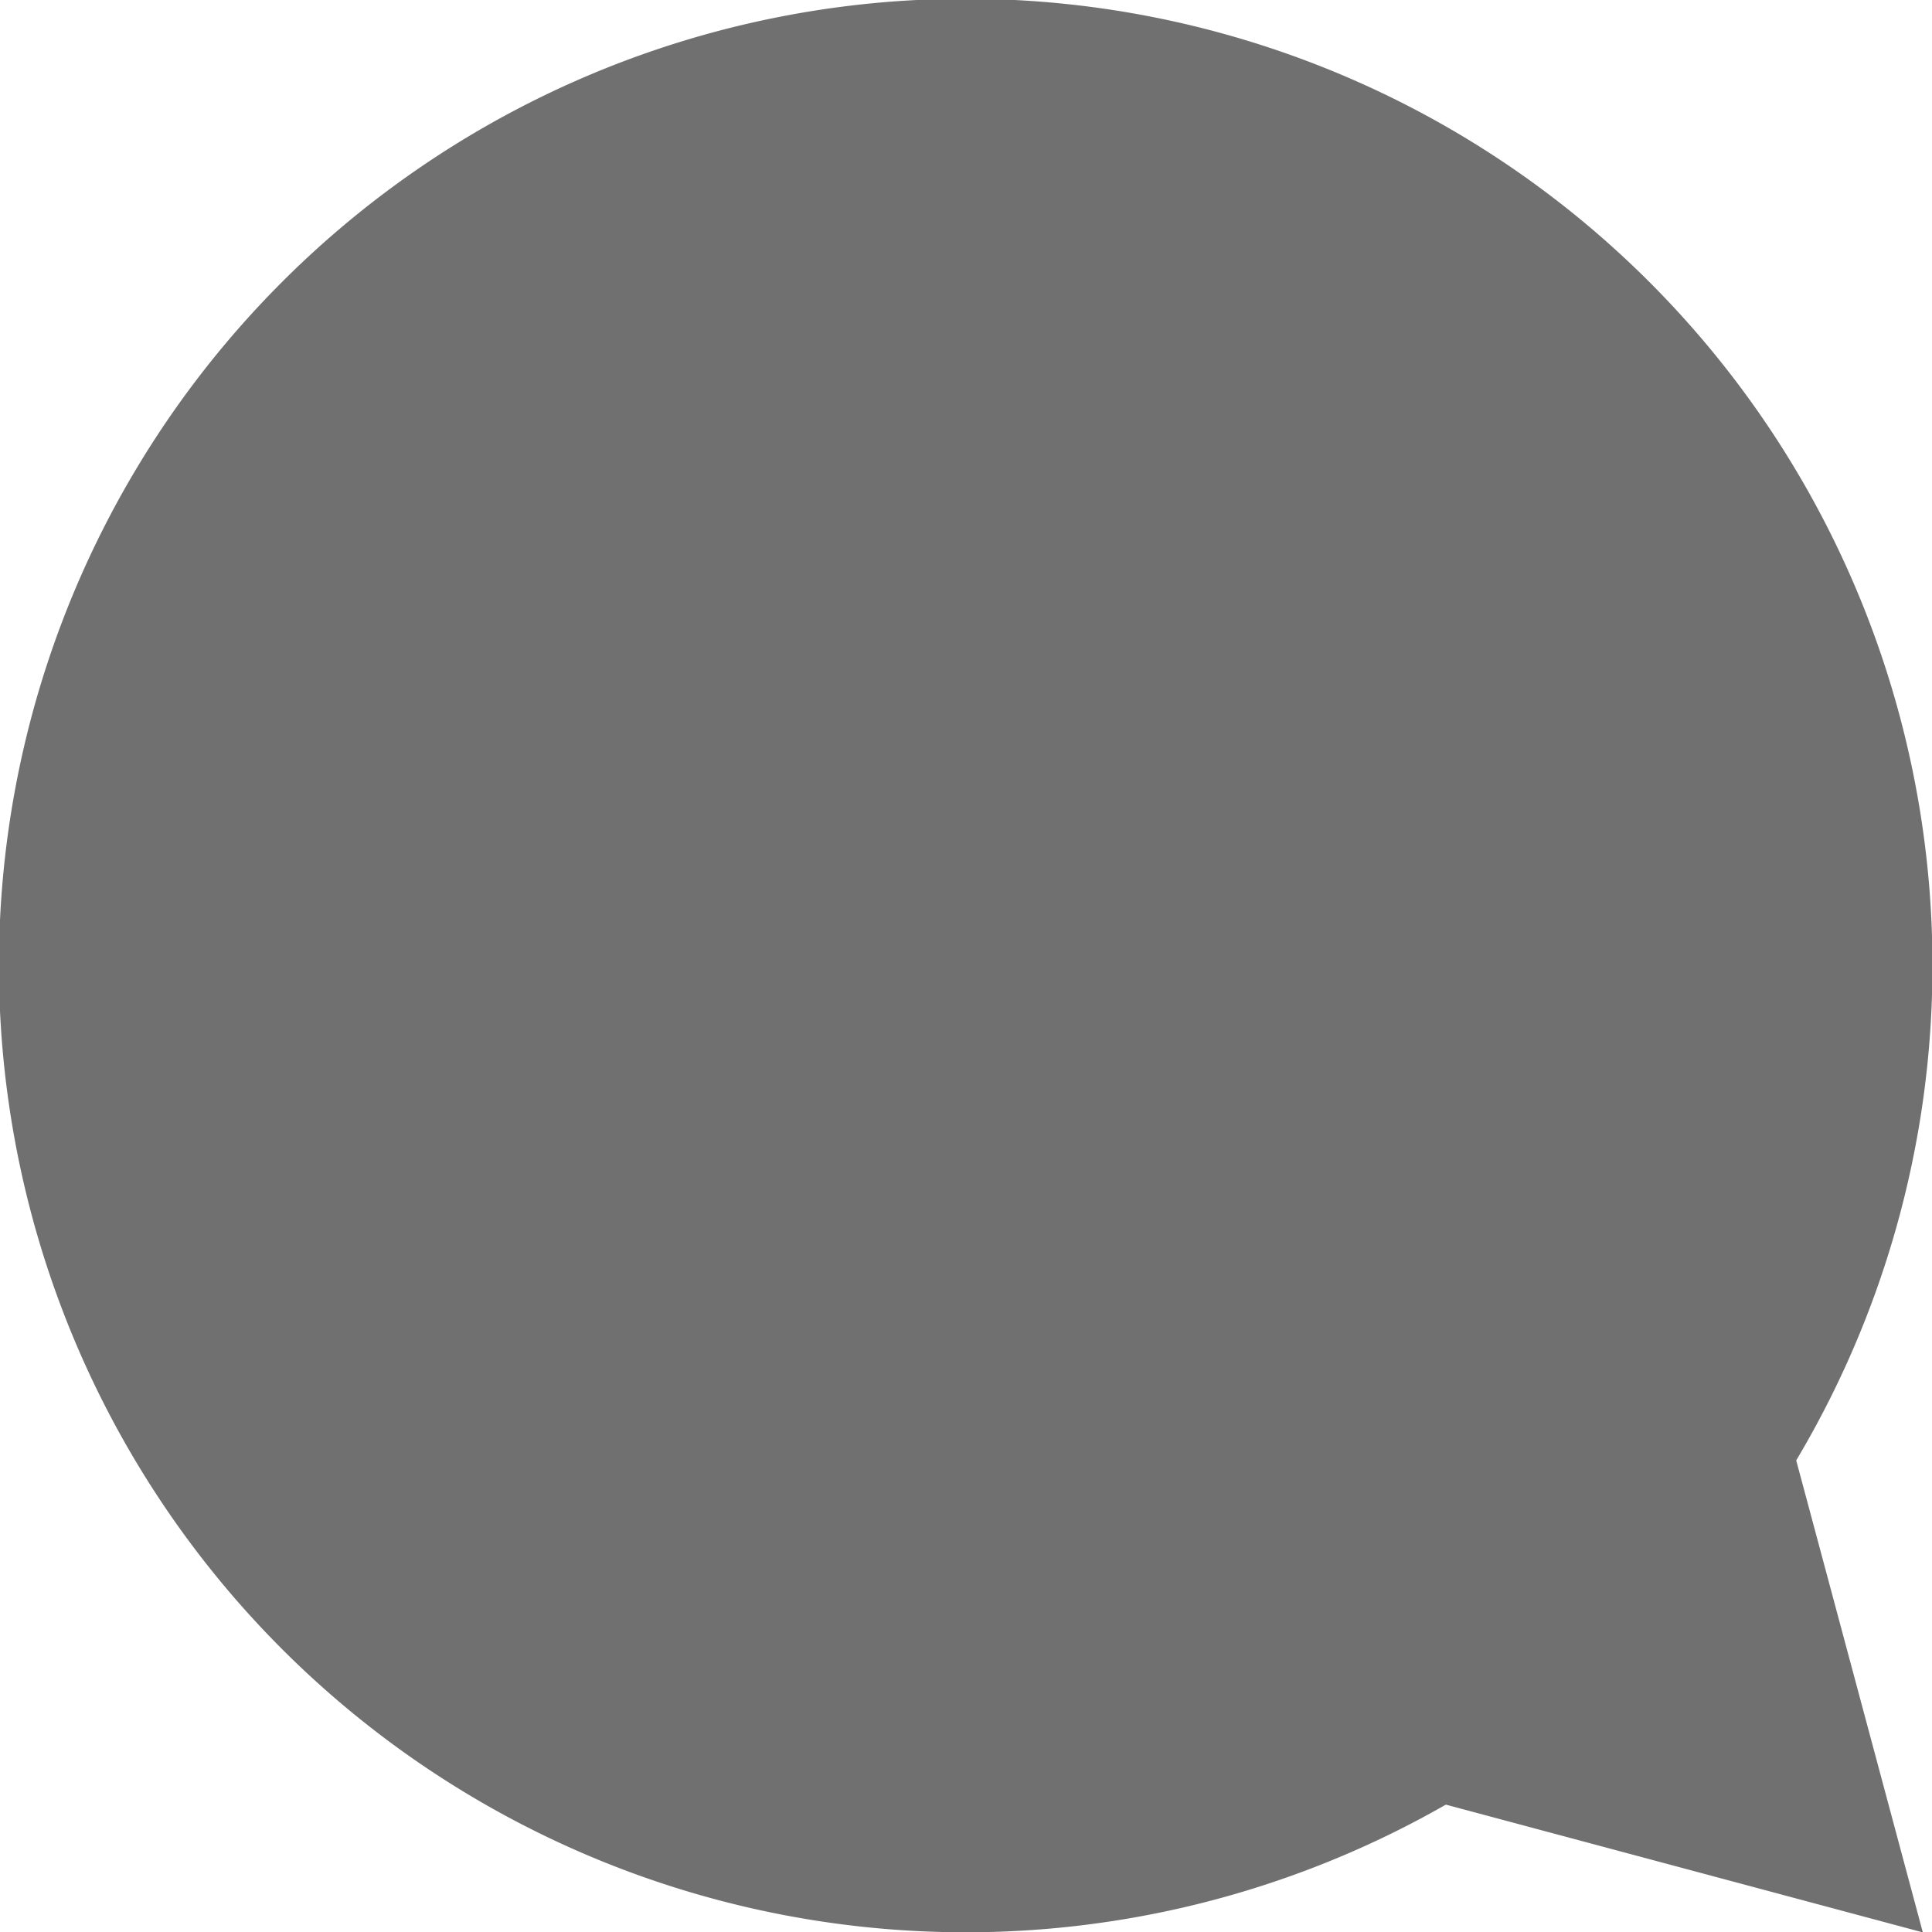 <svg xmlns="http://www.w3.org/2000/svg" width="10.102" height="10.102" viewBox="0 0 10.102 10.102">
  <path id="패스_386" data-name="패스 386" d="M344.235,336.5a5.055,5.055,0,1,0-1.832,1.8l2.494.668Z" transform="translate(-334.843 -328.864)" fill="#707070"/>
</svg>
